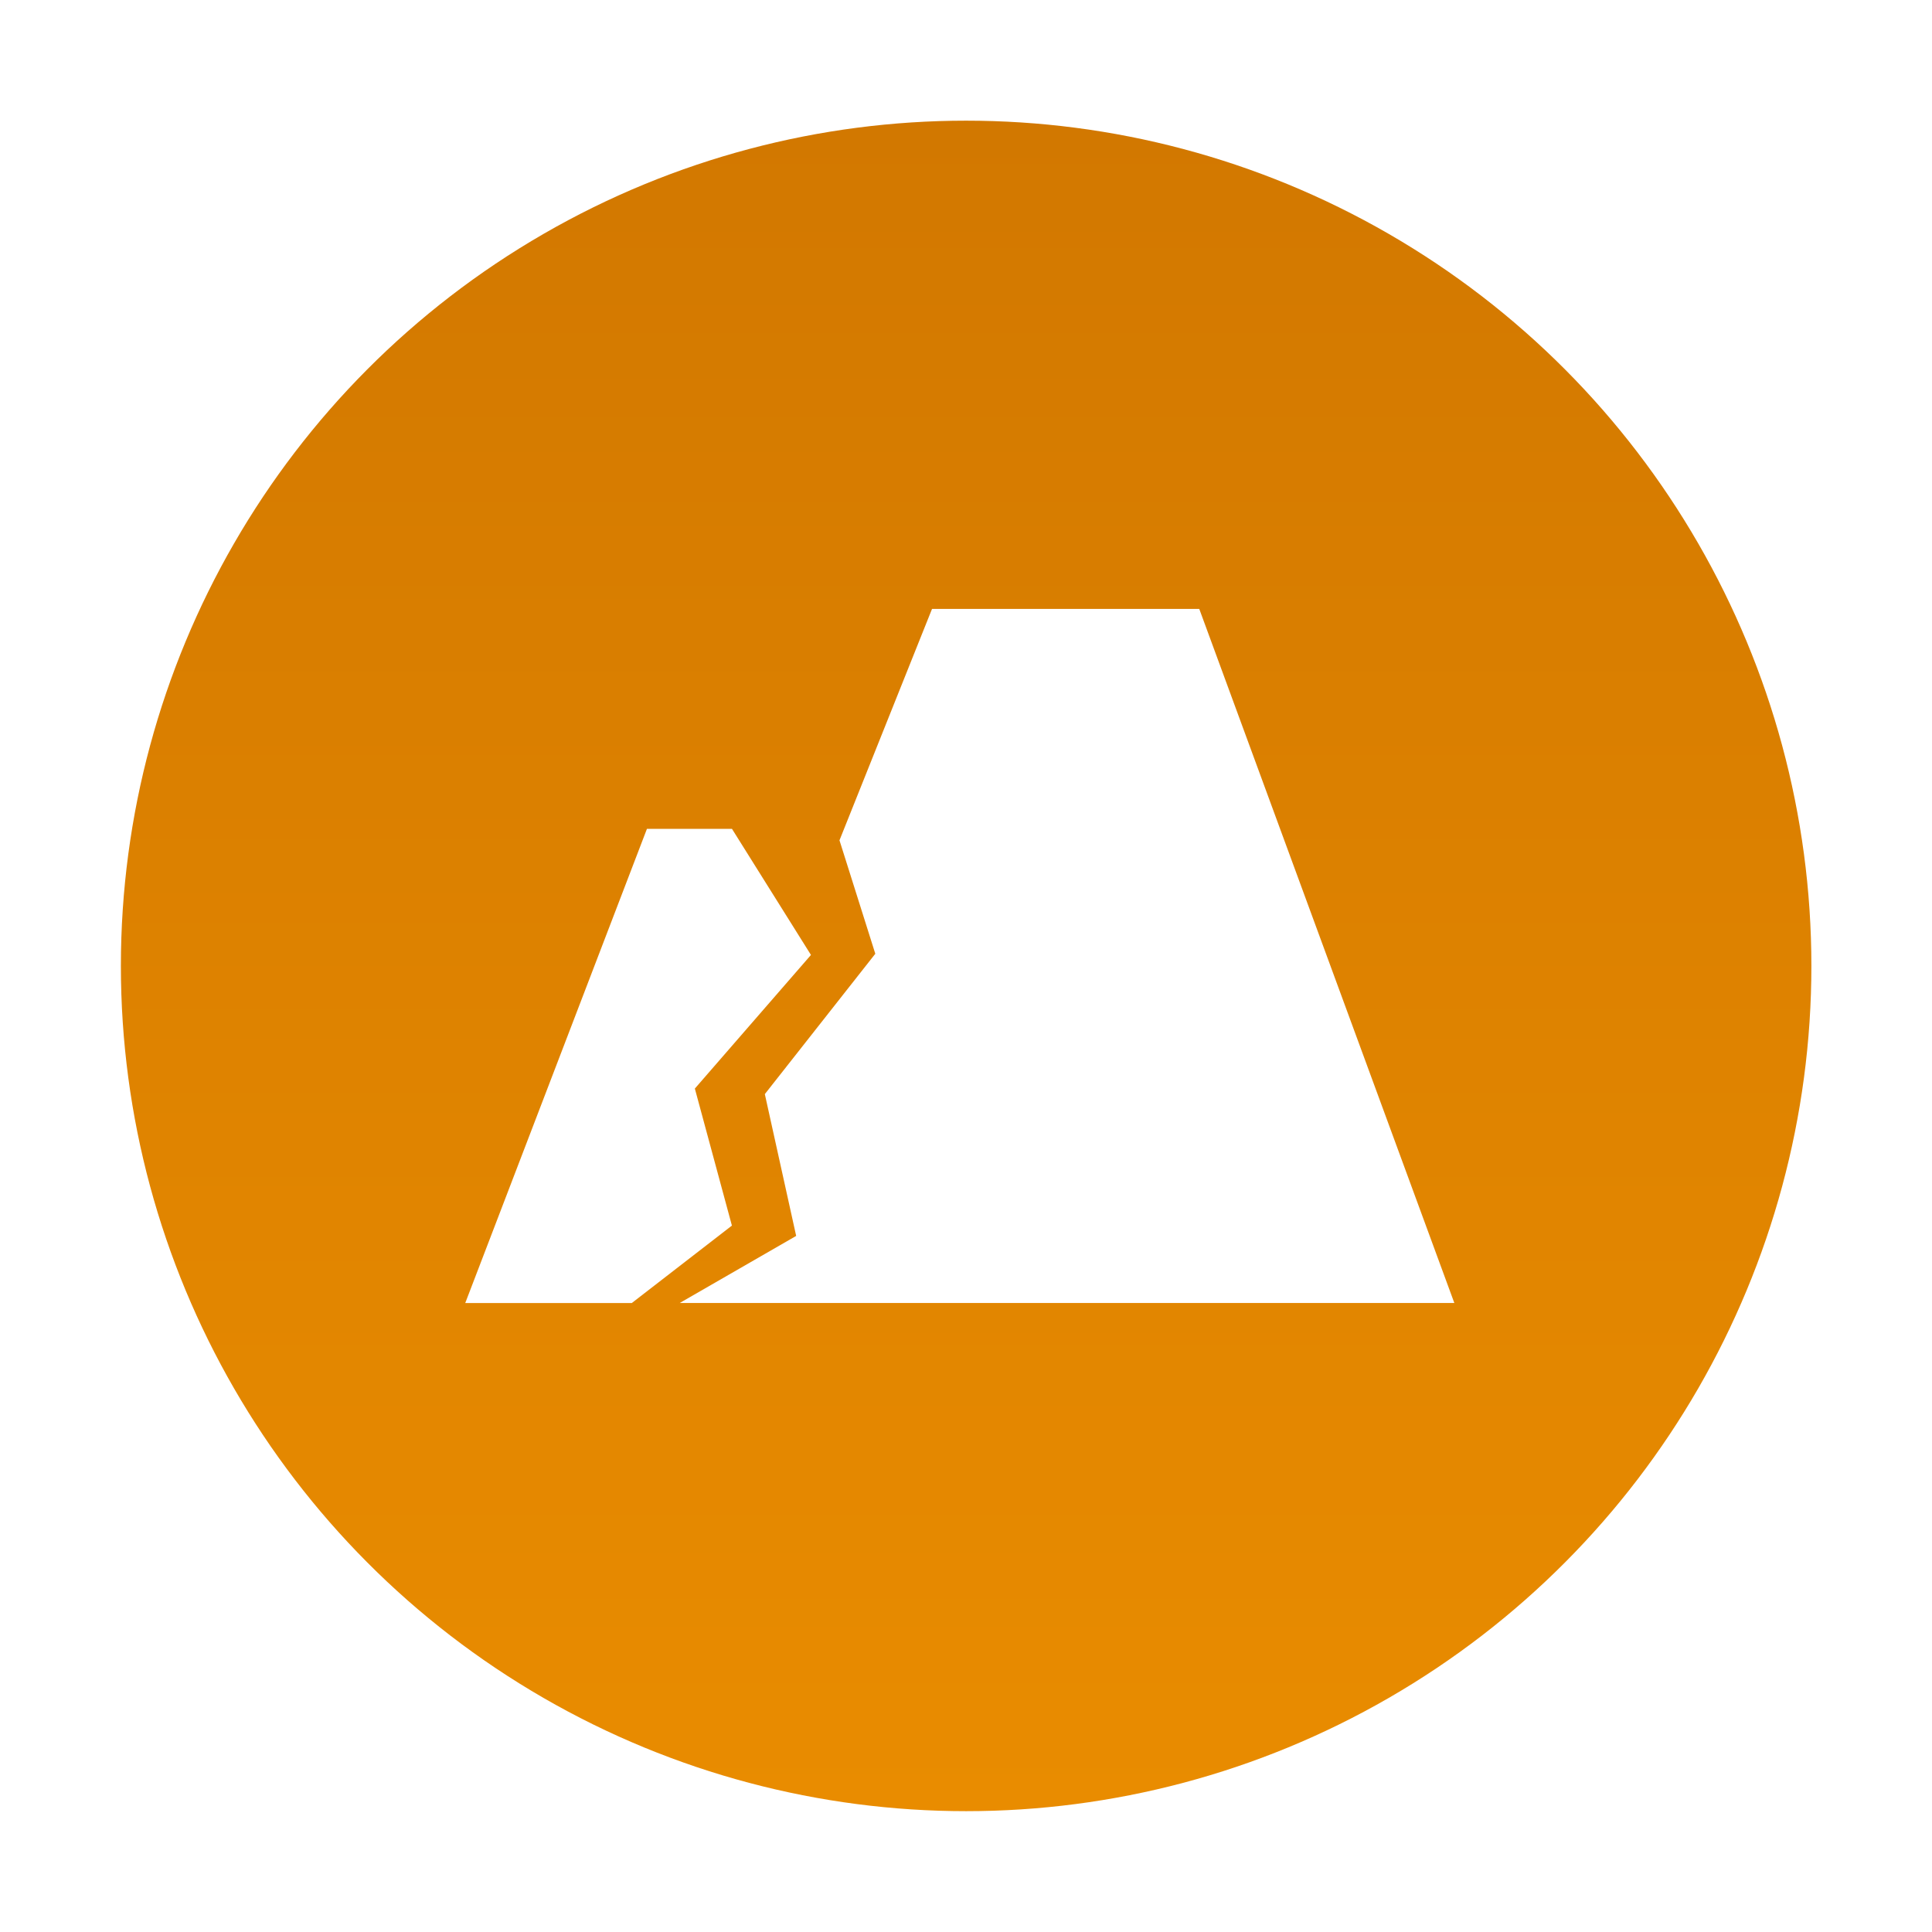 <svg xmlns="http://www.w3.org/2000/svg" xmlns:xlink="http://www.w3.org/1999/xlink" width="72" height="72" viewBox="0 0 72 72">
  <defs>
    <linearGradient id="linear-gradient" x1="0.5" x2="0.5" y2="1" gradientUnits="objectBoundingBox">
      <stop offset="0" stop-color="#d27800"/>
      <stop offset="1" stop-color="#e98c00"/>
    </linearGradient>
    <filter id="Background" x="0" y="0" width="72" height="72" filterUnits="userSpaceOnUse">
      <feOffset input="SourceAlpha"/>
      <feGaussianBlur stdDeviation="1.5" result="blur"/>
      <feFlood flood-color="#e98c00" flood-opacity="0.82"/>
      <feComposite operator="in" in2="blur"/>
      <feComposite in="SourceGraphic"/>
    </filter>
  </defs>
  <g id="Ground" transform="translate(4.895 4.517)">
    <g transform="matrix(1, 0, 0, 1, -4.89, -4.52)" filter="url(#Background)">
      <circle id="Background-2" data-name="Background" cx="31.5" cy="31.5" r="31.5" transform="translate(4.5 4.5)" fill="url(#linear-gradient)"/>
    </g>
    <g id="Icon" transform="translate(12.446 18.178)">
      <path id="Path_28" data-name="Path 28" d="M-110.085,79h3.168l2.944,4.7L-108.3,88.68l1.381,5.106-3.732,2.887h-6.206Z" transform="translate(116.854 -70.807)" fill="#fff"/>
      <path id="Path_30" data-name="Path 30" d="M-63.239,79.5H-92.107l4.34-2.5-1.168-5.285,4.117-5.23-1.335-4.228,3.449-8.624h9.959Z" transform="translate(100.097 -53.636)" fill="#fff"/>
    </g>
  </g>
</svg>
